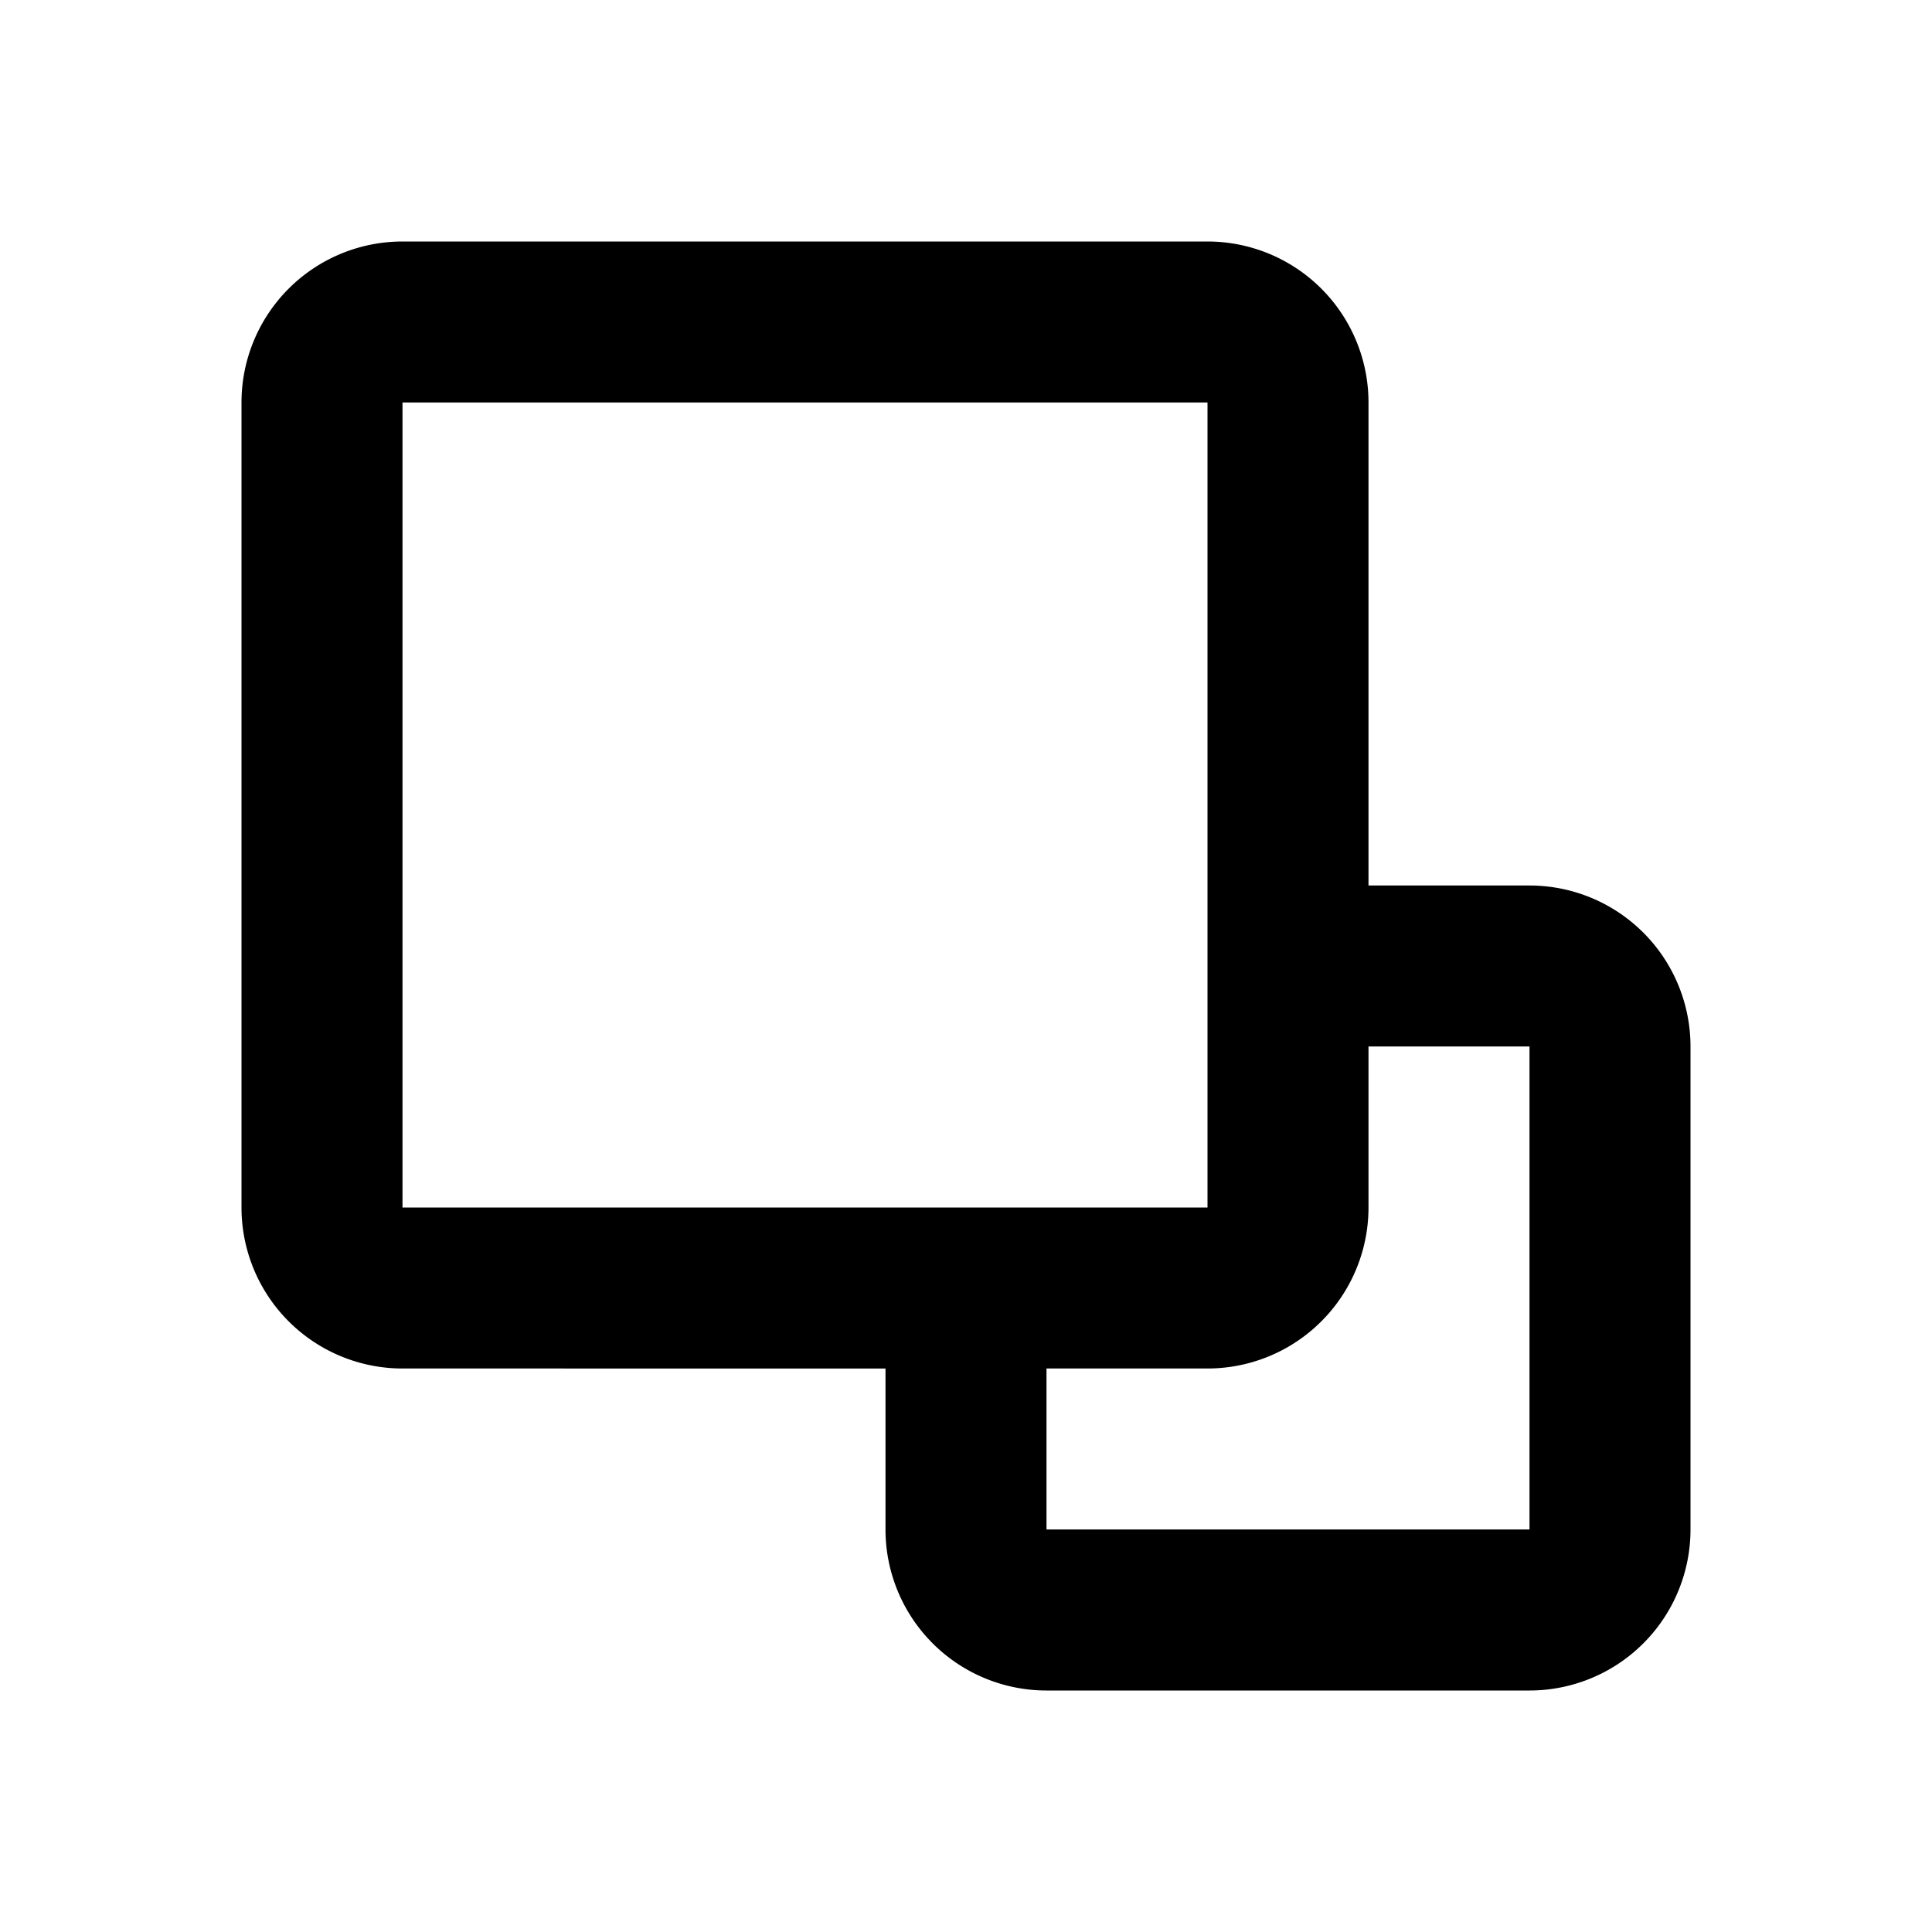 <svg xmlns="http://www.w3.org/2000/svg" viewBox="0 0 24 24" fill="currentColor">
  <path _ngcontent-ng-c1909134112="" fill-rule="evenodd" clip-rule="evenodd" style="color: inherit" d="M3 5a2 2 0 0 1 2-2h10a2 2 0 0 1 2 2v6h2a2 2 0 0 1 2 2v6a2 2 0 0 1-2 2h-6a2 2 0 0 1-2-2v-2H5a2 2 0 0 1-2-2V5Zm10 12v2h6v-6h-2v2a2 2 0 0 1-2 2h-2Zm2-12H5v10h10V5Z" />
</svg>